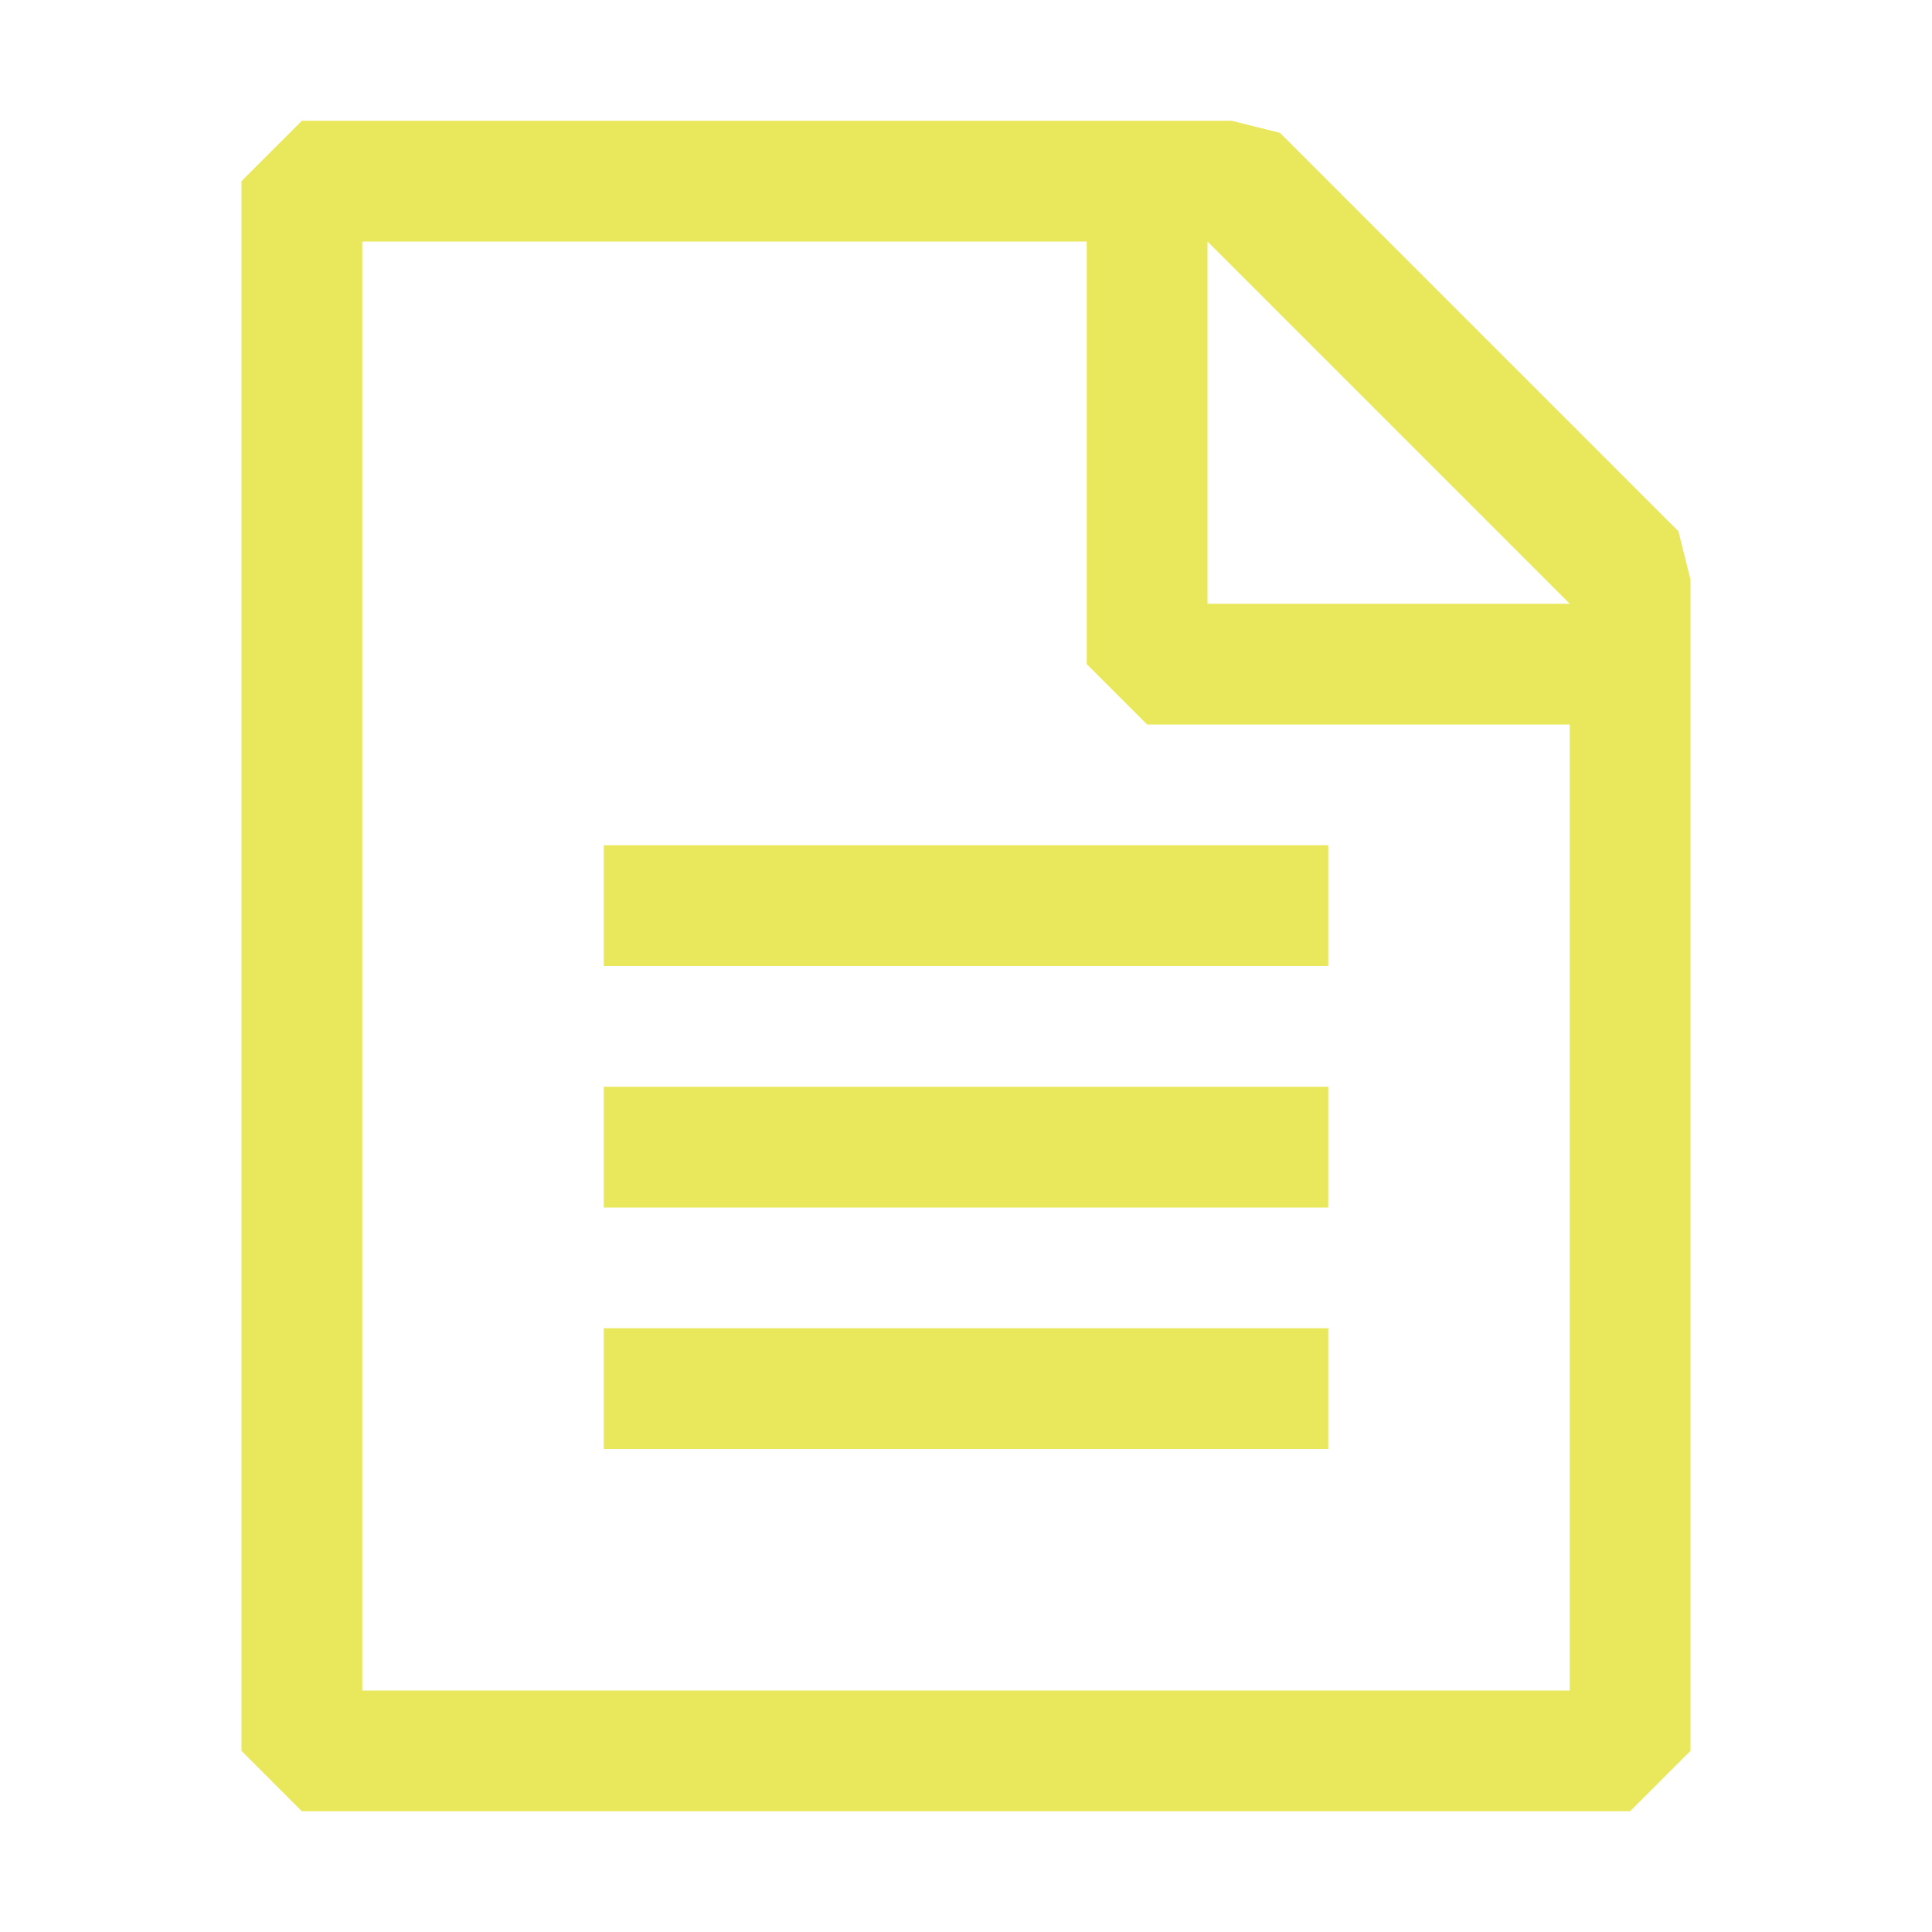 <?xml version="1.0" encoding="utf-8"?>
<!-- Generator: Adobe Illustrator 27.4.0, SVG Export Plug-In . SVG Version: 6.00 Build 0)  -->
<svg version="1.1" id="Layer_1" xmlns="http://www.w3.org/2000/svg" xmlns:xlink="http://www.w3.org/1999/xlink" x="0px" y="0px"
	 viewBox="0 0 16 16" style="enable-background:new 0 0 16 16;" xml:space="preserve">
<style type="text/css">
	.st0{fill-rule:evenodd;clip-rule:evenodd;fill:#E9E85C;}
</style>
<path class="st0" d="M10.6,1.1l3.3,3.3L14,4.8v9.7L13.5,15h-11L2,14.5v-13L2.5,1h7.7L10.6,1.1z M10,5h3l-3-3V5z M3,2v12h10V6H9.5
	L9,5.5V2H3z M11,7H5v1h6V7z M5,9h6v1H5V9z M11,11H5v1h6V11z"/>
</svg>
